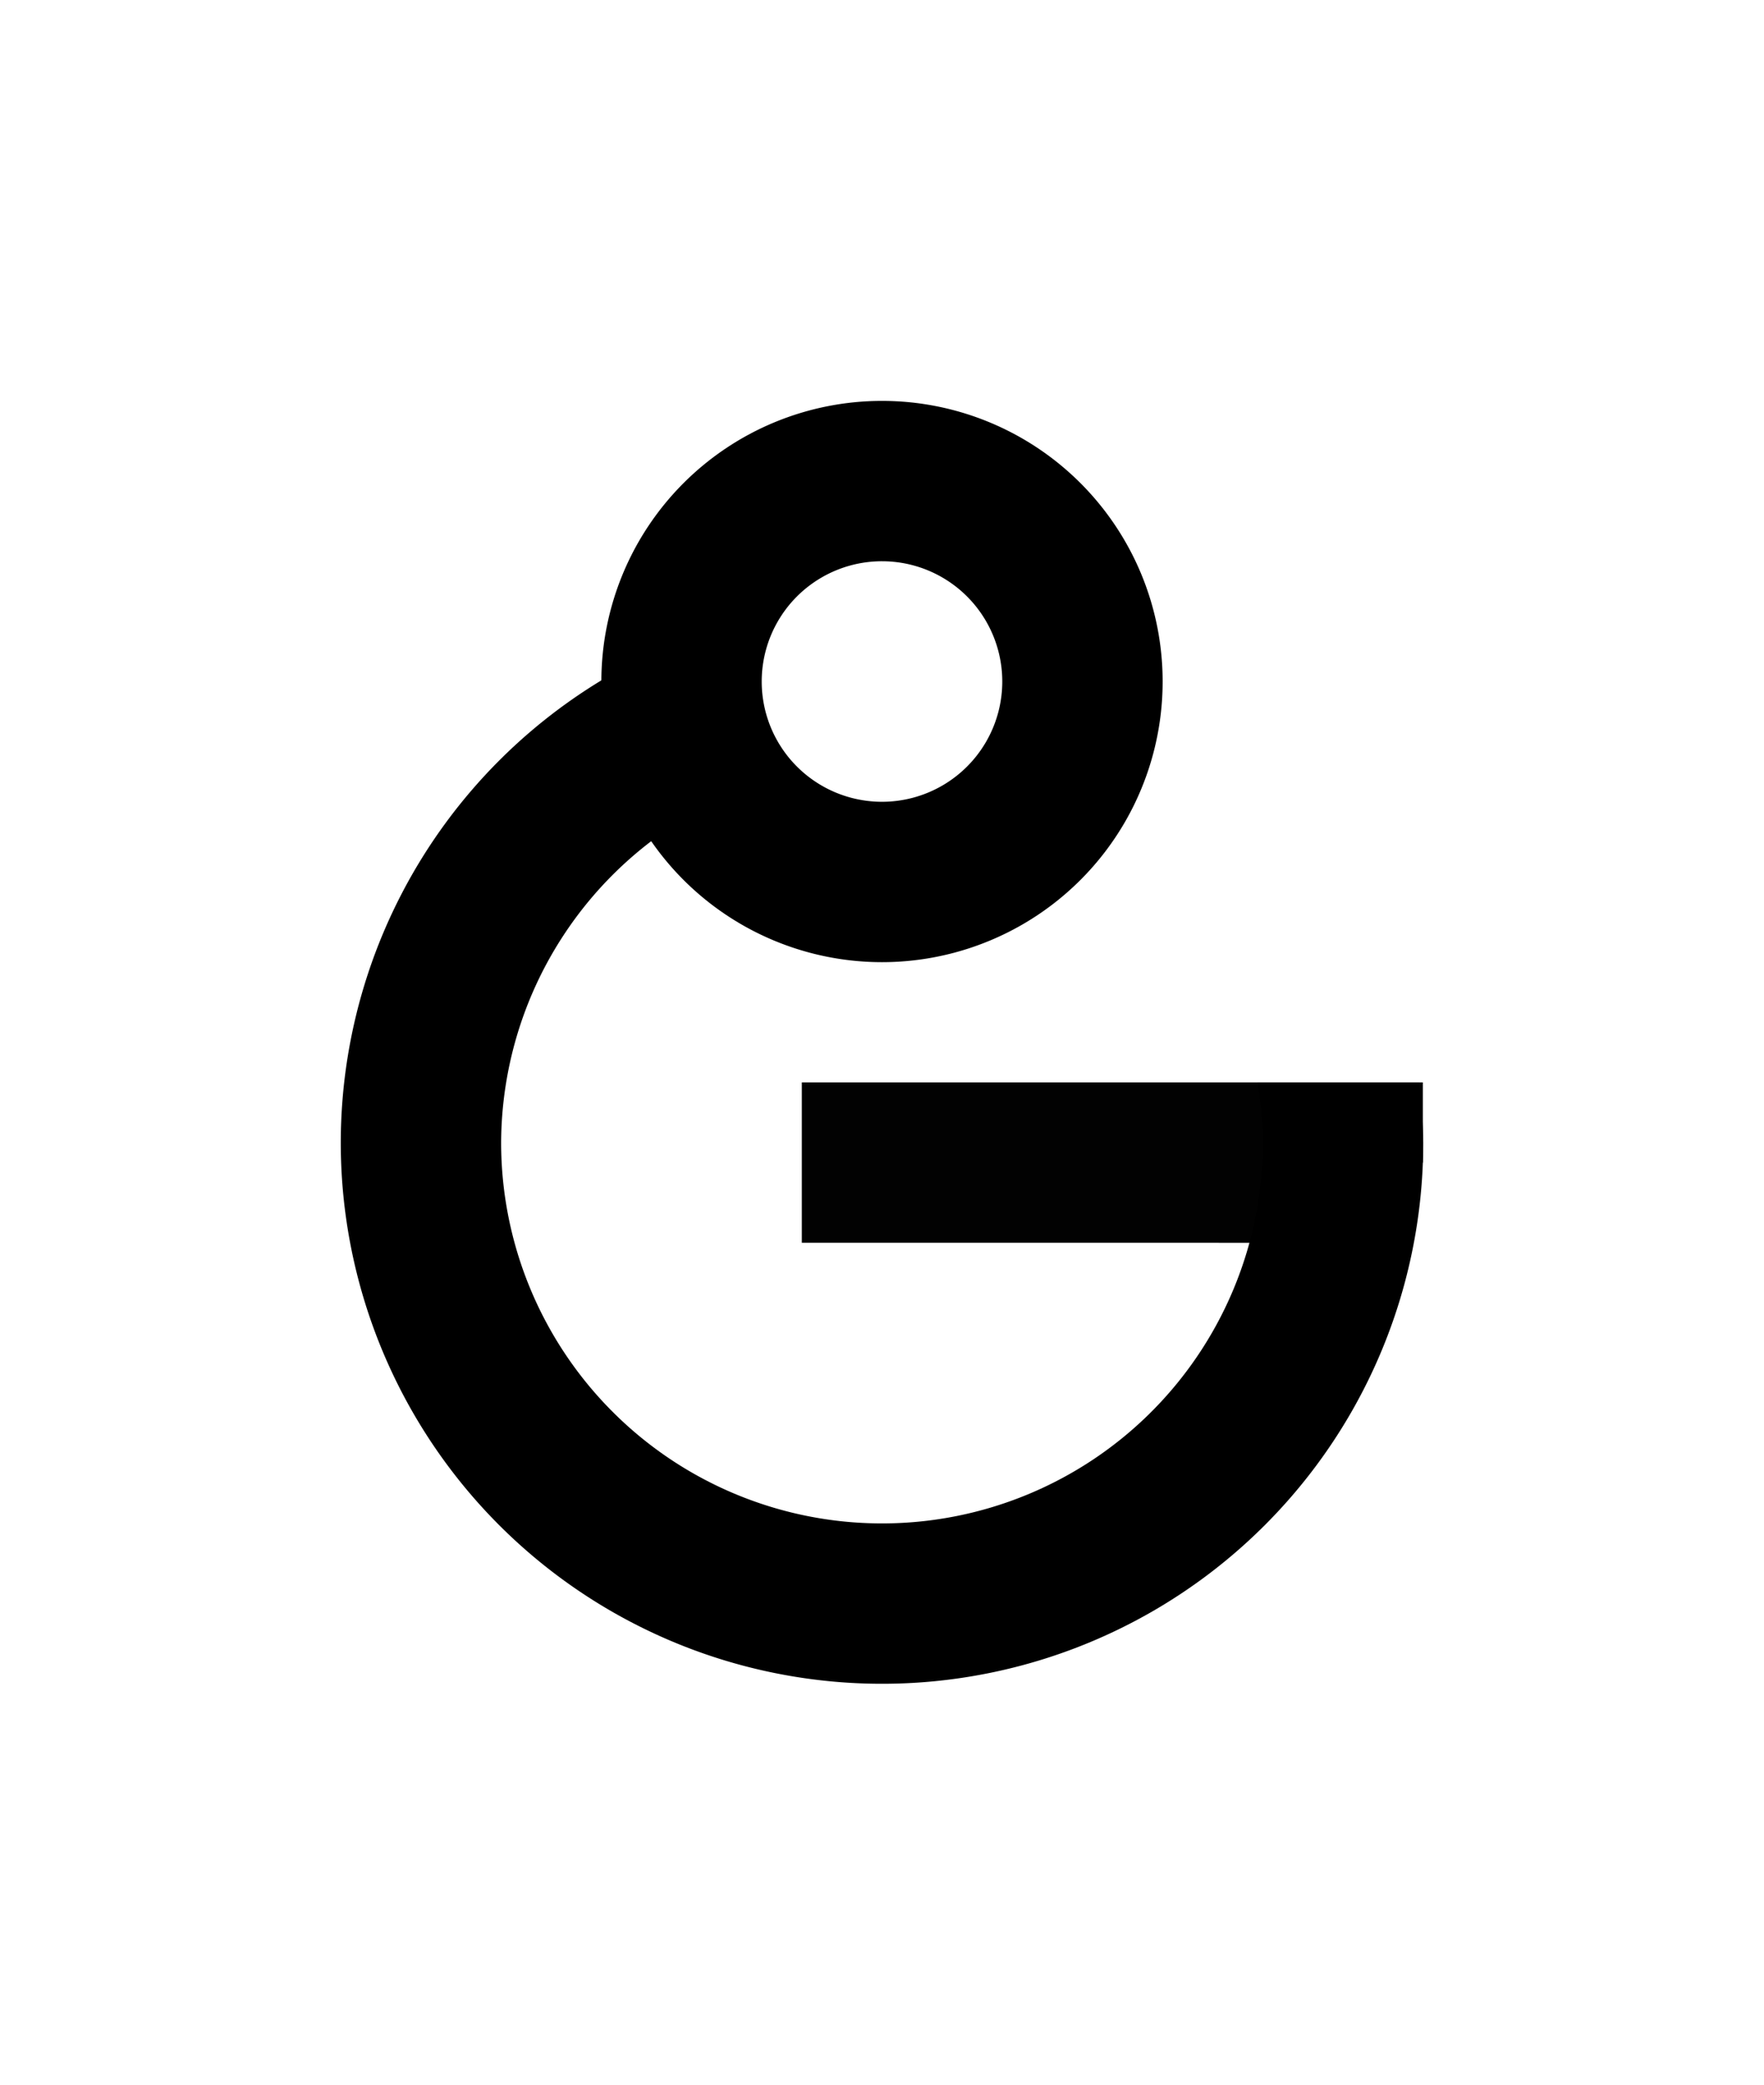 <?xml version="1.0" encoding="UTF-8" standalone="no"?>
<!-- Created with Inkscape (http://www.inkscape.org/) -->

<svg
   width="110mm"
   height="130mm"
   viewBox="0 0 110 130"
   version="1.1"
   id="svg1"
   inkscape:version="1.3.2 (091e20ef0f, 2023-11-25, custom)"
   sodipodi:docname="jo.svg"
   xmlns:inkscape="http://www.inkscape.org/namespaces/inkscape"
   xmlns:sodipodi="http://sodipodi.sourceforge.net/DTD/sodipodi-0.dtd"
   xmlns="http://www.w3.org/2000/svg"
   xmlns:svg="http://www.w3.org/2000/svg">
  <sodipodi:namedview
     id="namedview1"
     pagecolor="#505050"
     bordercolor="#eeeeee"
     borderopacity="1"
     inkscape:showpageshadow="0"
     inkscape:pageopacity="0"
     inkscape:pagecheckerboard="0"
     inkscape:deskcolor="#505050"
     inkscape:document-units="mm"
     showgrid="true"
     inkscape:zoom="0.94737959"
     inkscape:cx="203.19205"
     inkscape:cy="224.30291"
     inkscape:window-width="1354"
     inkscape:window-height="733"
     inkscape:window-x="5"
     inkscape:window-y="5"
     inkscape:window-maximized="1"
     inkscape:current-layer="layer1"
     showguides="true">
    <inkscape:grid
       id="grid1"
       units="mm"
       originx="0"
       originy="0"
       spacingx="2.5"
       spacingy="2.5"
       empcolor="#ffffff"
       empopacity="0.302"
       color="#ffffff"
       opacity="0.149"
       empspacing="4"
       dotted="false"
       gridanglex="30"
       gridanglez="30"
       visible="true" />
  </sodipodi:namedview>
  <defs
     id="defs1">
    <inkscape:path-effect
       effect="spiro"
       id="path-effect11"
       is_visible="true"
       lpeversion="1" />
    <inkscape:path-effect
       effect="spiro"
       id="path-effect11-1"
       is_visible="true"
       lpeversion="1" />
  </defs>
  <g
     inkscape:label="Layer 1"
     inkscape:groupmode="layer"
     id="layer1">
    <path
       id="rect8"
       style="vector-effect:non-scaling-stroke;fill:#020202;fill-opacity:1;stroke:none;stroke-width:0.253;stroke-miterlimit:100;stroke-dasharray:none;stroke-opacity:1;-inkscape-stroke:hairline"
       d="m 50,67.5 v 5 5 l 30,1.99e-4 V 72.5 h 8.727 v -5 z"
       sodipodi:nodetypes="cccccccc" />
    <path
       id="path1"
       style="vector-effect:non-scaling-stroke;fill:#000000;fill-rule:evenodd;stroke-width:0.265;stroke-miterlimit:100;-inkscape-stroke:hairline"
       d="M 55,25 A 17.5,17.5 0 0 0 37.5,42.5 17.5,17.5 0 0 0 55,60 17.5,17.5 0 0 0 72.5,42.5 17.5,17.5 0 0 0 55,25 Z m 0,9.999 a 7.5,7.5 0 0 1 7.5,7.5 7.5,7.5 0 0 1 -7.5,7.5 7.5,7.5 0 0 1 -7.501,-7.5 7.5,7.5 0 0 1 7.501,-7.5 z" />
    <path
       id="path2"
       style="vector-effect:non-scaling-stroke;fill:#000000;fill-rule:evenodd;stroke-width:0.265;stroke-miterlimit:100;-inkscape-stroke:hairline"
       d="M 45,39.051 A 33.75,33.75 0 0 0 21.25,71.25 33.75,33.75 0 0 0 55,105 33.75,33.75 0 0 0 88.75,71.25 33.75,33.75 0 0 0 88.482,67.5 H 78.422 A 23.75,23.75 0 0 1 78.75,71.25 23.75,23.75 0 0 1 55,95 23.75,23.75 0 0 1 31.25,71.25 23.75,23.75 0 0 1 45,49.808 Z" />
  </g>
</svg>
